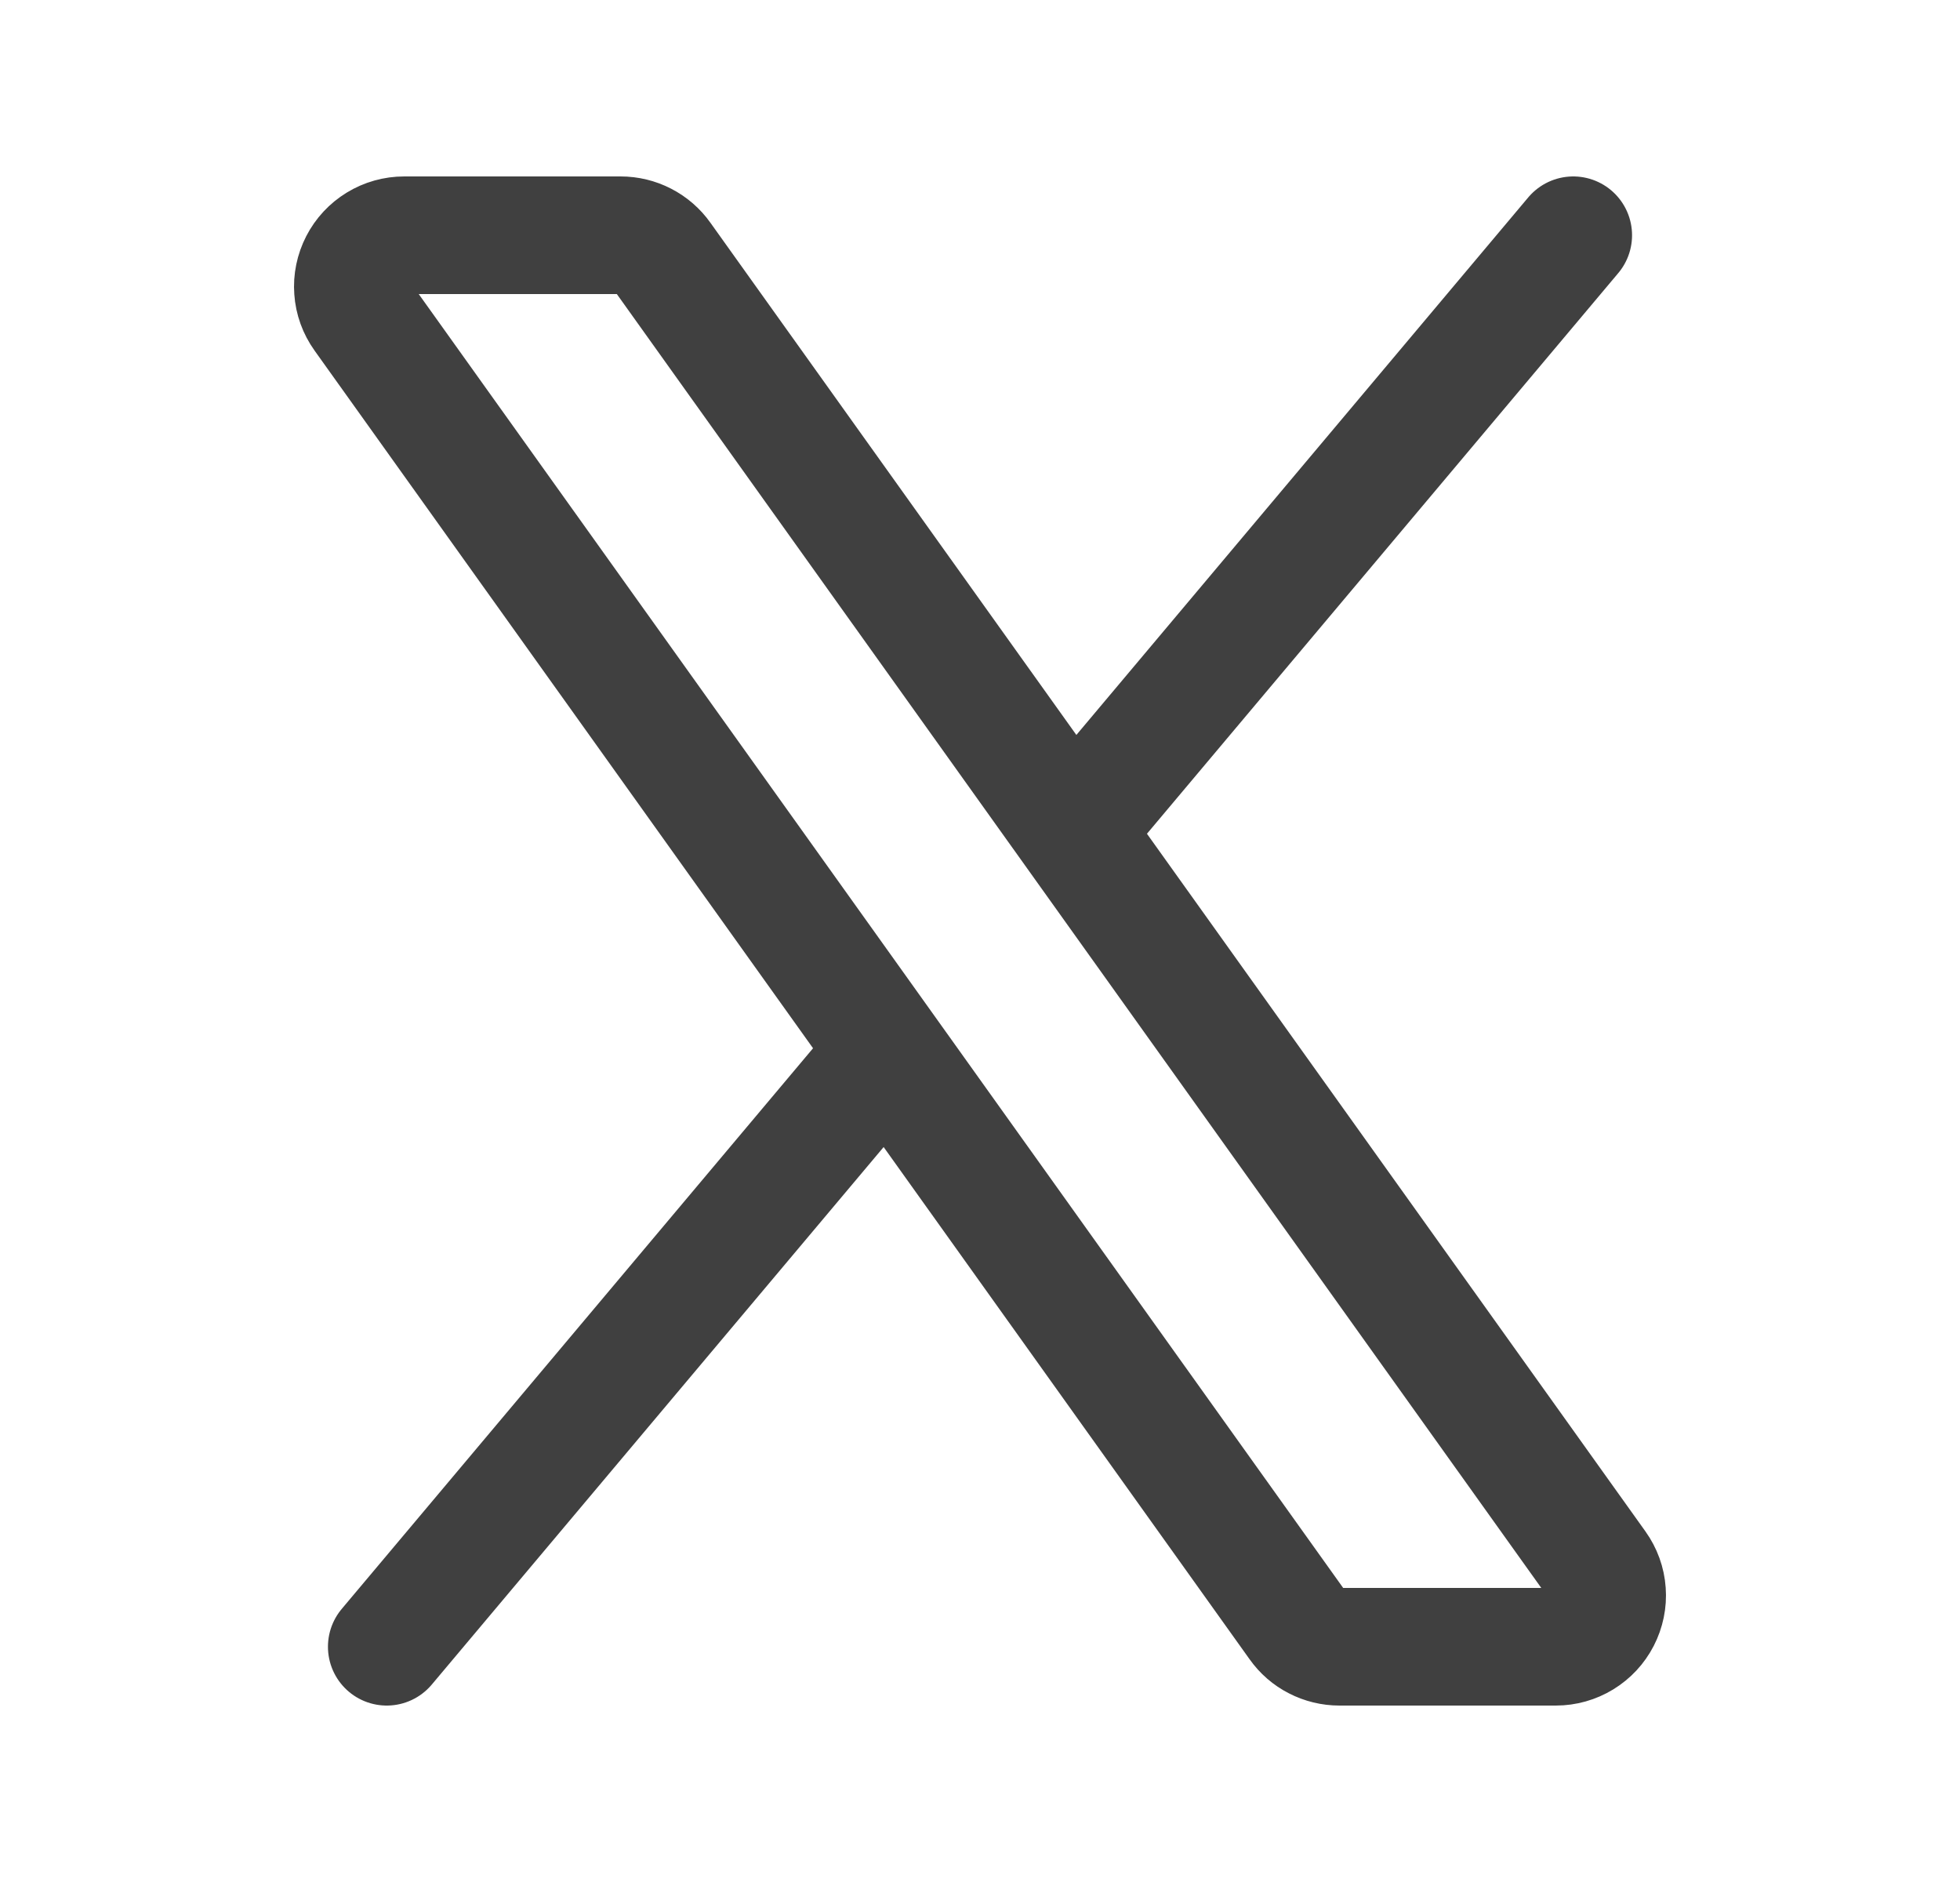 <svg width="25" height="24" viewBox="0 0 25 24" fill="none" xmlns="http://www.w3.org/2000/svg">
<path d="M13.681 10.595L8.45 3.275C8.39 3.19 8.31 3.121 8.217 3.073C8.124 3.025 8.021 3 7.916 3H5.155C5.035 3 4.917 3.033 4.814 3.096C4.711 3.159 4.628 3.248 4.573 3.355C4.518 3.462 4.493 3.582 4.502 3.701C4.51 3.821 4.552 3.936 4.622 4.034L11.319 13.405M13.681 10.595L20.378 19.966C20.448 20.064 20.49 20.179 20.498 20.299C20.507 20.418 20.482 20.538 20.427 20.645C20.372 20.752 20.289 20.841 20.186 20.904C20.083 20.967 19.965 21 19.845 21H17.084C16.98 21 16.876 20.975 16.783 20.927C16.69 20.88 16.61 20.81 16.55 20.725L11.319 13.405M13.681 10.595L20.067 3M11.319 13.405L4.933 21" stroke="#404040" stroke-width="1.5" stroke-linecap="round" stroke-linejoin="round"/>
</svg>
